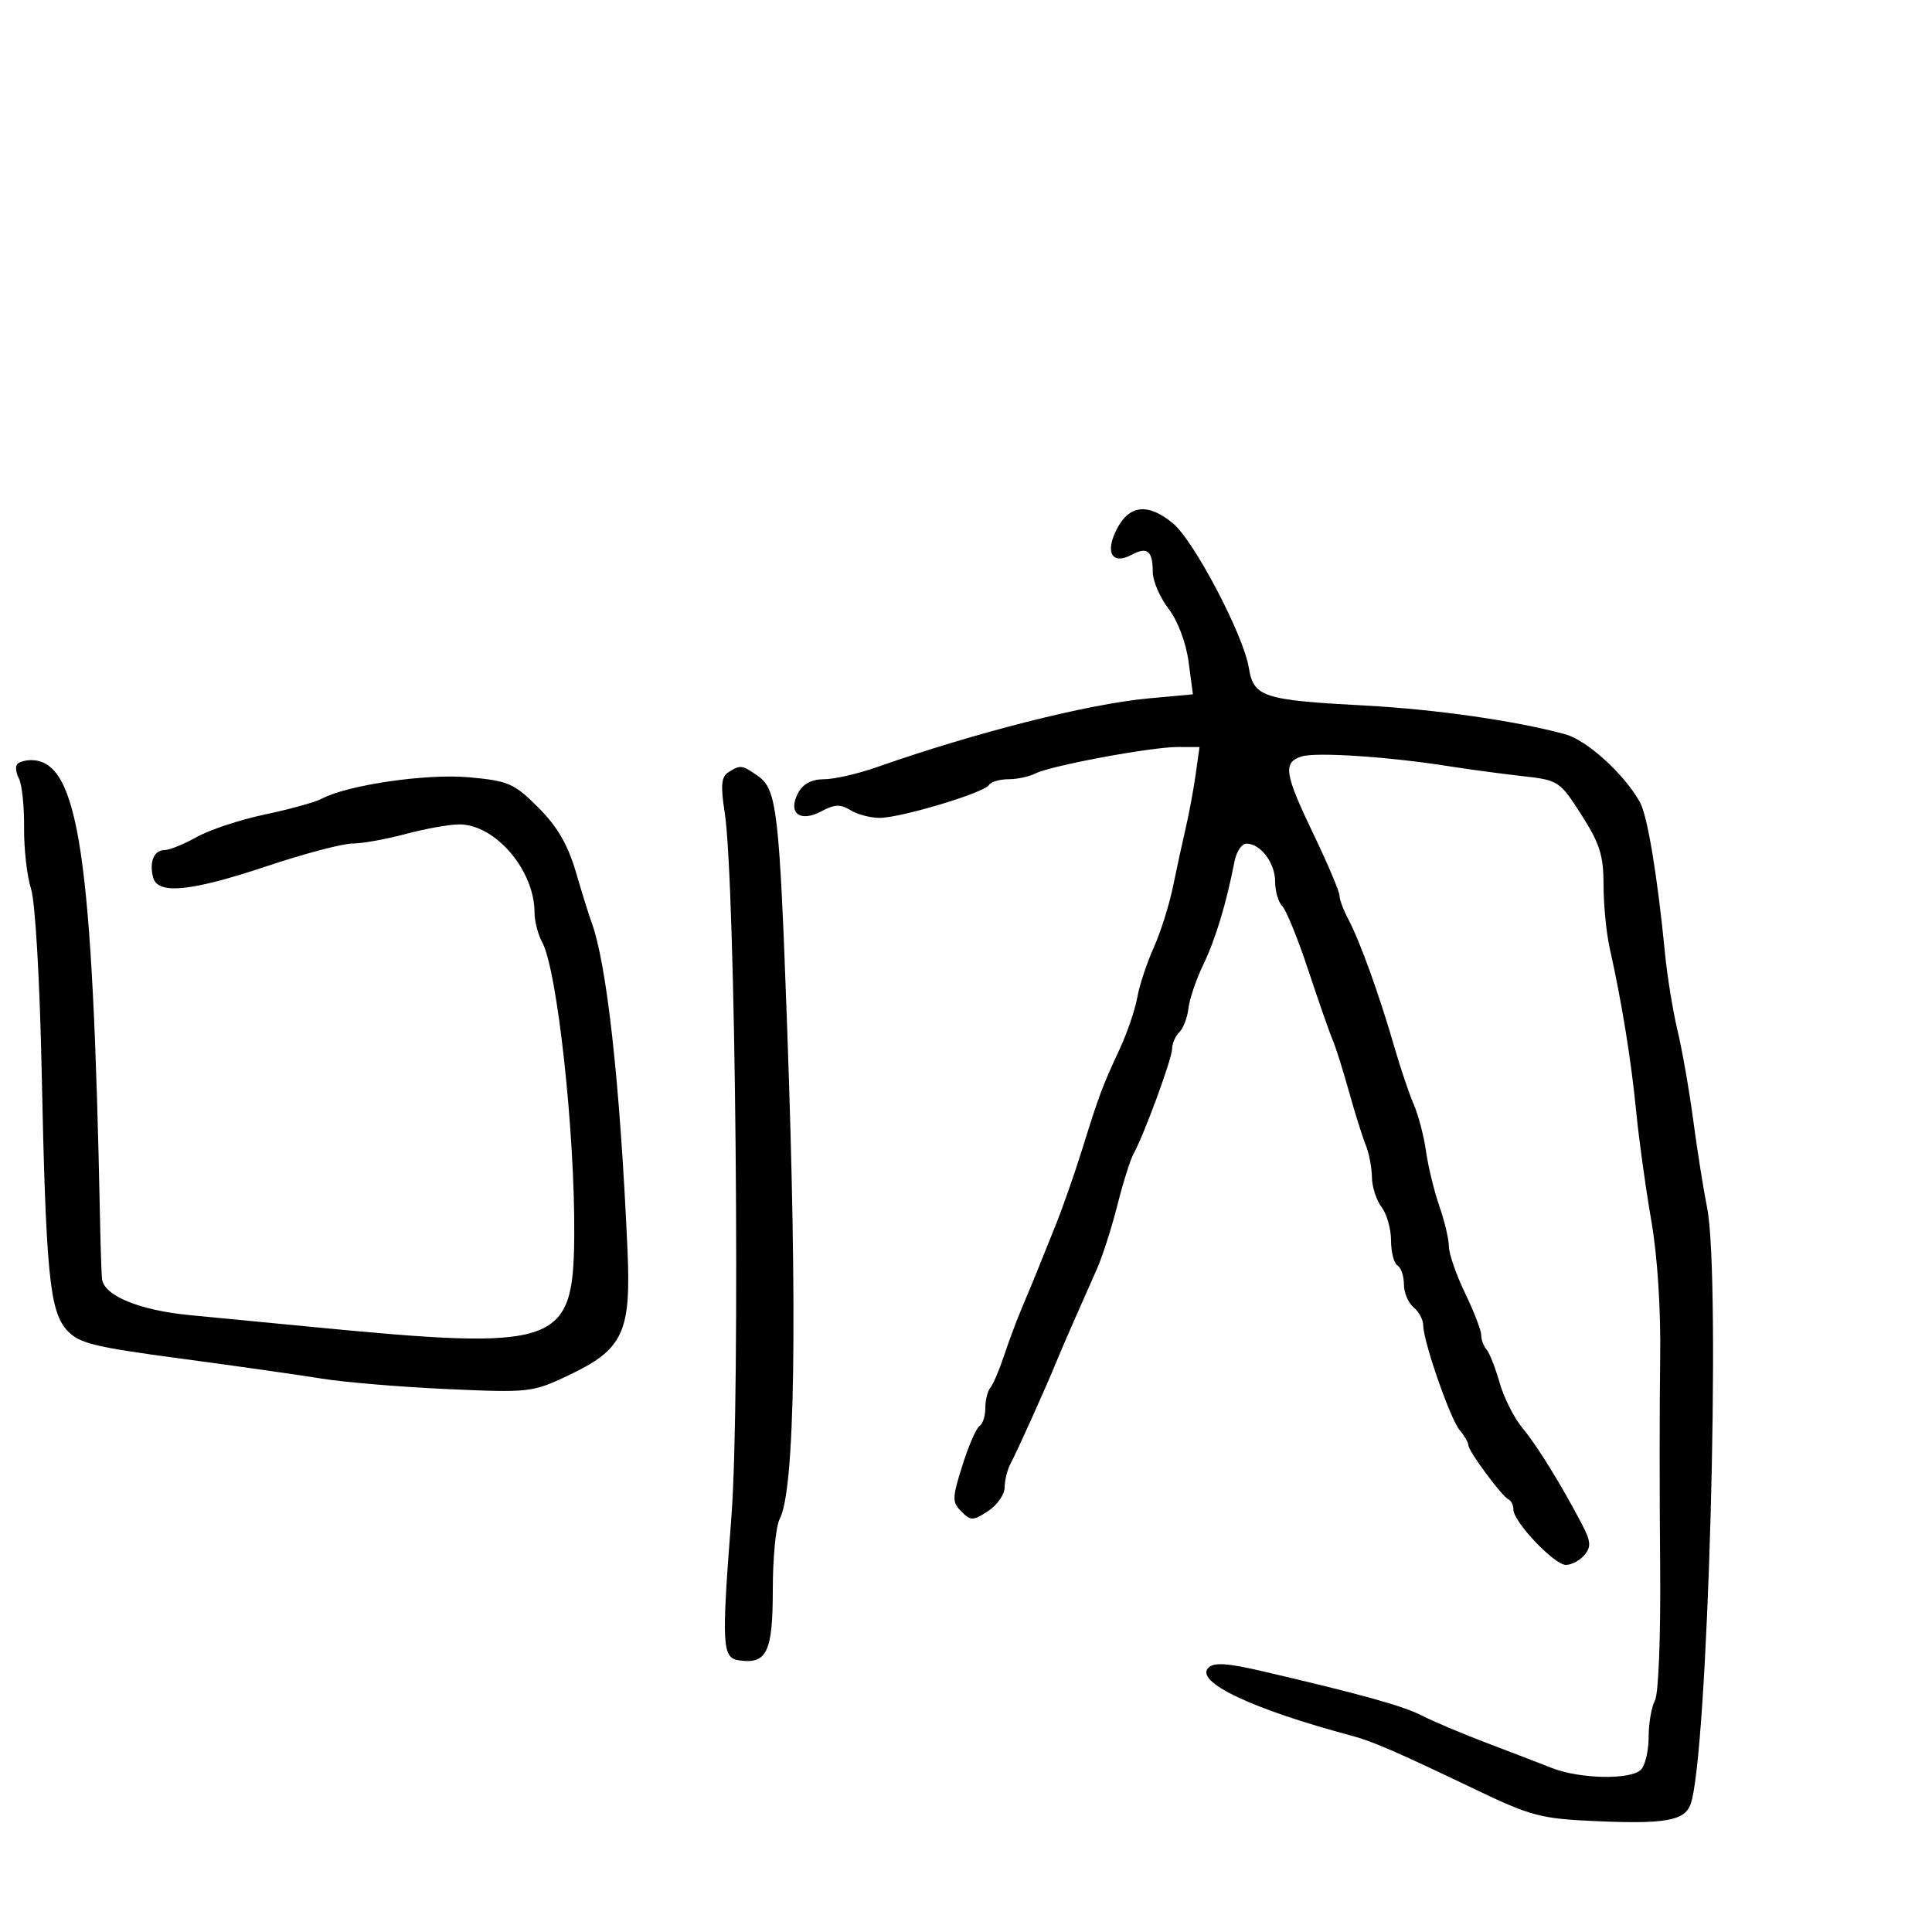 <svg xmlns="http://www.w3.org/2000/svg" width="300" height="300" viewBox="0 0 300 300" version="1.1">
  <defs/>
  <path d="M173.441,82.115 C175.379,78.366 178.317,78.087 182.16,81.286 C185.419,83.998 193.088,98.602 193.91,103.662 C194.656,108.248 196.078,108.712 211.97,109.559 C222.92,110.142 235.199,111.899 242.997,113.999 C246.416,114.92 252.226,120.195 254.658,124.587 C255.824,126.694 257.371,136.036 258.535,148 C258.882,151.575 259.759,156.975 260.483,160 C261.207,163.025 262.309,169.325 262.932,174 C263.556,178.675 264.52,184.75 265.074,187.5 C267.286,198.462 265.187,273.431 262.477,280.259 C261.496,282.732 258.449,283.256 247.792,282.785 C239.237,282.406 237.746,282.012 229,277.823 C216.985,272.069 213.127,270.39 210,269.556 C194.423,265.4 185.459,261.153 187.642,258.962 C188.501,258.1 190.612,258.242 196.142,259.532 C211.494,263.113 217.911,264.903 220.848,266.421 C222.516,267.284 226.945,269.156 230.691,270.581 C234.436,272.006 239.075,273.788 241,274.542 C245.365,276.251 253.203,276.397 254.8,274.8 C255.46,274.14 256,271.86 256,269.734 C256,267.608 256.442,265.043 256.982,264.034 C257.546,262.979 257.887,253.976 257.784,242.85 C257.685,232.207 257.687,217.875 257.79,211 C257.904,203.29 257.374,195.051 256.406,189.5 C255.543,184.55 254.486,176.9 254.056,172.5 C253.284,164.592 251.811,155.517 249.956,147.236 C249.43,144.89 249,140.481 249,137.438 C249,132.842 248.418,130.994 245.564,126.532 C242.189,121.257 242.022,121.148 236.314,120.505 C233.116,120.145 228.025,119.46 225,118.981 C215.675,117.506 204.35,116.754 202.122,117.461 C199.166,118.399 199.426,120.08 204,129.619 C206.2,134.206 208,138.462 208,139.076 C208,139.689 208.637,141.386 209.415,142.846 C211.164,146.128 214.201,154.559 216.494,162.5 C217.447,165.8 218.814,169.85 219.53,171.5 C220.247,173.15 221.104,176.429 221.434,178.787 C221.765,181.145 222.696,184.97 223.503,187.287 C224.31,189.604 224.977,192.428 224.985,193.563 C224.993,194.697 226.125,197.958 227.5,200.808 C228.875,203.658 230,206.577 230,207.295 C230,208.013 230.374,209.027 230.831,209.55 C231.289,210.072 232.201,212.392 232.858,214.705 C233.515,217.018 235.1,220.168 236.379,221.705 C238.684,224.476 242.433,230.539 245.652,236.702 C247.027,239.335 247.096,240.179 246.04,241.452 C245.333,242.303 244.034,243 243.153,243 C241.349,243 235,236.304 235,234.402 C235,233.722 234.662,233.017 234.25,232.833 C233.232,232.381 228,225.318 228,224.395 C228,223.99 227.398,222.947 226.663,222.079 C225.196,220.346 221,208.287 221,205.802 C221,204.946 220.325,203.685 219.5,203 C218.675,202.315 218,200.712 218,199.437 C218,198.161 217.55,196.84 217,196.5 C216.45,196.16 216,194.42 216,192.632 C216,190.845 215.339,188.509 214.532,187.441 C213.724,186.374 213.049,184.284 213.032,182.797 C213.014,181.31 212.58,179.06 212.068,177.797 C211.555,176.534 210.385,172.8 209.468,169.5 C208.55,166.2 207.413,162.6 206.941,161.5 C206.468,160.4 204.766,155.526 203.158,150.668 C201.551,145.81 199.733,141.333 199.118,140.718 C198.503,140.103 198,138.372 198,136.871 C198,133.981 195.737,131 193.542,131 C192.819,131 191.988,132.238 191.695,133.75 C190.436,140.26 188.768,145.784 186.865,149.747 C185.743,152.083 184.697,155.152 184.542,156.567 C184.387,157.982 183.751,159.649 183.13,160.27 C182.508,160.892 182,162.062 182,162.872 C182,164.377 177.666,176.176 176.019,179.152 C175.517,180.06 174.384,183.66 173.501,187.152 C172.619,190.643 171.201,195.075 170.35,197 C169.499,198.925 167.906,202.525 166.811,205 C165.716,207.475 164.458,210.4 164.015,211.5 C162.63,214.94 157.917,225.418 156.936,227.236 C156.421,228.191 156,229.869 156,230.963 C156,232.058 154.848,233.709 153.44,234.631 C151.096,236.167 150.745,236.174 149.285,234.713 C147.824,233.253 147.837,232.648 149.437,227.561 C150.398,224.504 151.593,221.751 152.092,221.443 C152.592,221.134 153,219.874 153,218.641 C153,217.408 153.358,215.973 153.796,215.45 C154.234,214.928 155.185,212.7 155.911,210.5 C156.637,208.3 157.899,204.925 158.717,203 C159.535,201.075 160.562,198.6 160.999,197.5 C161.436,196.4 162.713,193.23 163.836,190.455 C164.96,187.68 166.853,182.28 168.043,178.455 C170.653,170.065 171.128,168.795 173.859,162.901 C175.031,160.371 176.261,156.771 176.593,154.901 C176.924,153.03 178.07,149.554 179.138,147.176 C180.206,144.798 181.557,140.523 182.141,137.676 C182.724,134.829 183.621,130.7 184.133,128.5 C184.646,126.3 185.334,122.588 185.662,120.25 L186.26,116 L182.88,115.995 C178.734,115.99 163.147,118.89 160.764,120.111 C159.809,120.6 157.923,121 156.573,121 C155.223,121 153.867,121.406 153.56,121.902 C152.813,123.112 139.862,127 136.581,127 C135.147,127 133.107,126.459 132.048,125.798 C130.525,124.847 129.584,124.884 127.542,125.978 C124.195,127.769 122.27,126.233 123.943,123.107 C124.688,121.714 126.045,121 127.946,121 C129.528,121 133.225,120.156 136.161,119.123 C151.542,113.717 168.979,109.305 178.367,108.445 L185.233,107.816 L184.564,102.772 C184.169,99.797 182.892,96.414 181.448,94.52 C180.101,92.755 179,90.191 179,88.822 C179,85.541 178.161,84.843 175.761,86.128 C172.672,87.781 171.531,85.807 173.441,82.115 Z M2.702,118.631 C3.049,118.284 4.046,118.014 4.917,118.032 C12.24,118.179 14.397,132.697 15.535,189.5 C15.623,193.9 15.763,198.011 15.847,198.635 C16.195,201.221 21.697,203.47 29.5,204.215 C33.9,204.635 42.225,205.438 48,205.999 C86.794,209.767 89.022,209.007 89.167,191.953 C89.304,175.998 86.536,150.607 84.193,146.316 C83.537,145.114 83,143.032 83,141.688 C83,135.12 76.894,127.988 71.29,128.012 C69.756,128.018 66.025,128.688 63,129.5 C59.975,130.312 56.238,130.982 54.696,130.988 C53.154,130.995 47.185,132.575 41.431,134.5 C29.642,138.444 24.481,138.956 23.779,136.25 C23.149,133.819 23.908,132 25.553,132 C26.315,132 28.567,131.086 30.557,129.968 C32.547,128.85 37.316,127.275 41.154,126.468 C44.992,125.66 48.935,124.57 49.917,124.044 C53.938,121.892 66.216,120.095 72.804,120.694 C78.959,121.253 79.831,121.634 83.597,125.401 C86.553,128.358 88.184,131.172 89.452,135.5 C90.418,138.8 91.467,142.175 91.781,143 C94.208,149.371 96.266,167.926 97.432,193.963 C98.013,206.938 96.794,209.533 88.207,213.595 C82.671,216.214 82.164,216.271 69.397,215.694 C62.18,215.367 53.401,214.632 49.888,214.06 C46.375,213.487 36.525,212.088 28,210.95 C14.484,209.146 12.23,208.583 10.39,206.547 C7.69,203.562 7.126,197.739 6.462,166 C6.168,151.969 5.465,140.006 4.816,138.003 C4.192,136.08 3.708,131.805 3.74,128.503 C3.772,125.202 3.41,121.772 2.934,120.881 C2.459,119.991 2.355,118.979 2.702,118.631 Z M113.099,119.918 C114.97,118.733 115.217,118.763 117.666,120.478 C120.642,122.563 121.01,125.711 122.228,159.5 C123.86,204.767 123.454,231.415 121.062,235.884 C120.478,236.976 120,241.893 120,246.812 C120,256.494 119.085,258.434 114.805,257.827 C112.117,257.446 112.02,255.68 113.575,235.5 C114.997,217.057 114.232,137.116 112.529,126.152 C111.879,121.97 112.004,120.611 113.099,119.918 Z"/>
</svg>

